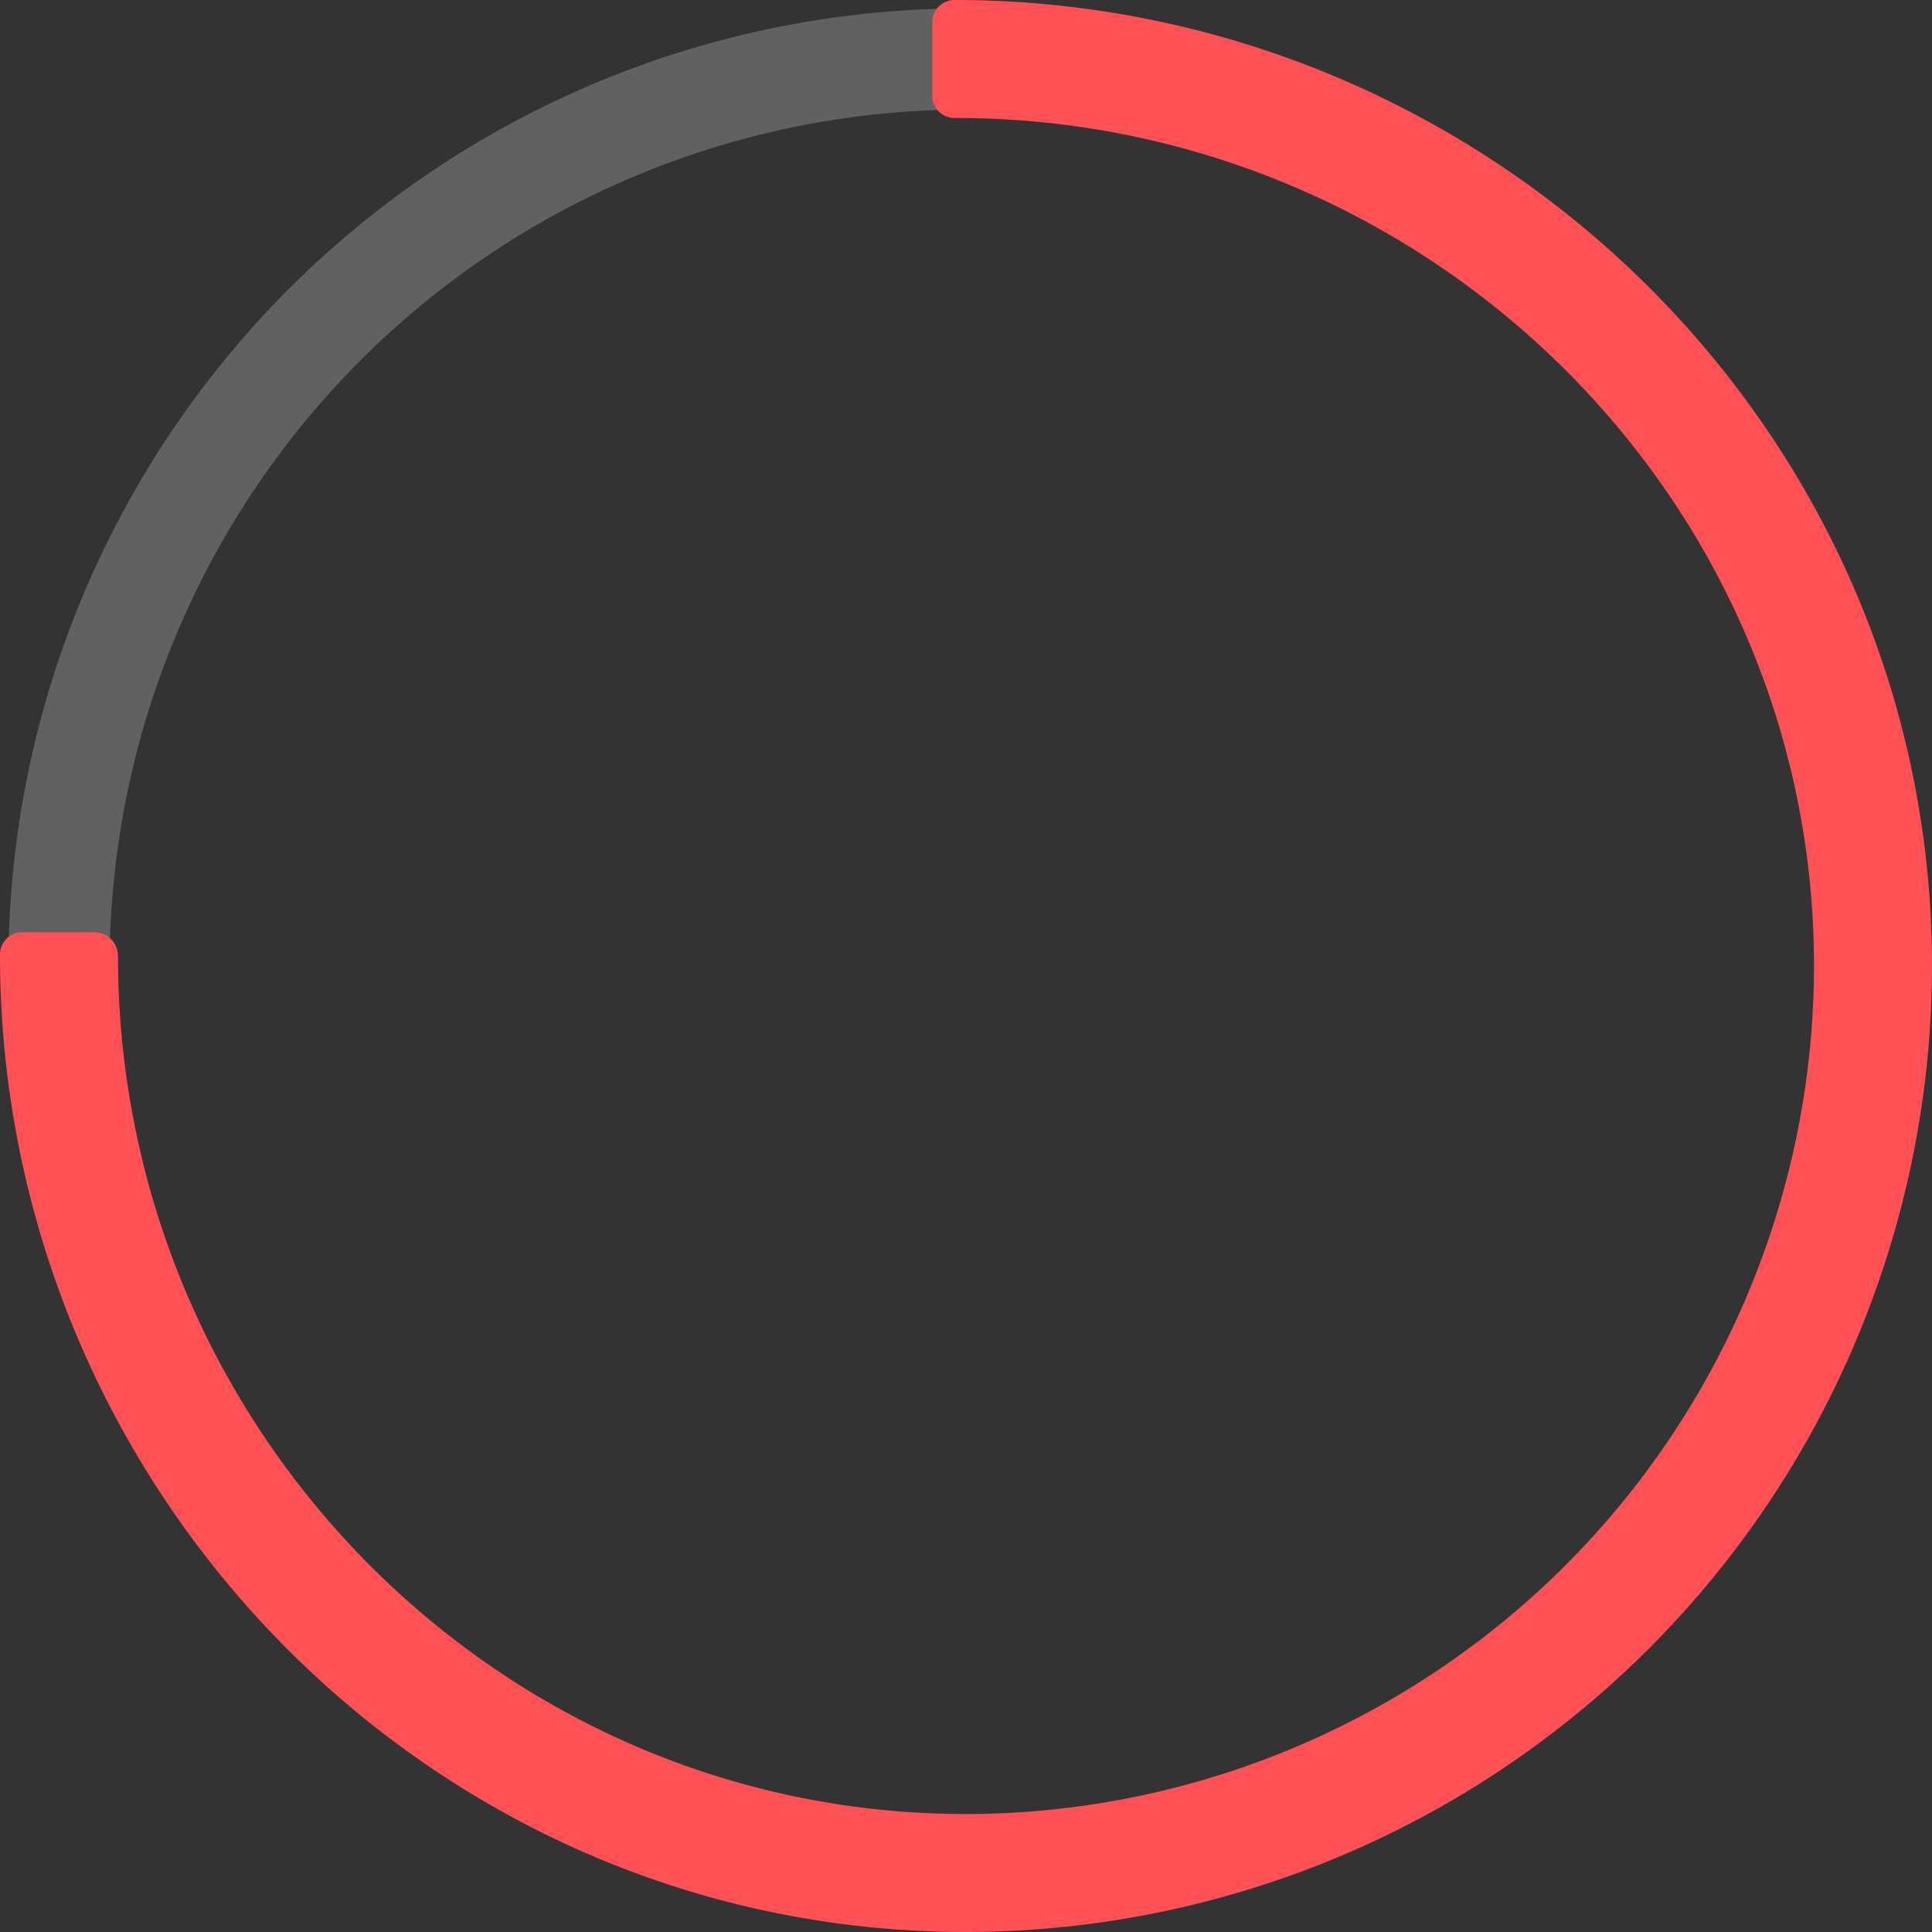 <svg xmlns="http://www.w3.org/2000/svg" width="257.128" height="257.128" viewBox="0 0 257.128 257.128">
    <rect x="0" y="0" width="257.128" height="257.128" fill="#333333" stroke="none"/>
    <path fill="#fff" d="M974.612 306.316a127.443 127.443 0 1 0 127.442 127.443 127.587 127.587 0 0 0-127.442-127.443zm0 241.426A113.983 113.983 0 1 1 1088.6 433.759a114.111 114.111 0 0 1-113.988 113.983z" opacity="0.23" transform="translate(-846.049 -305.195)"/>
    <path fill="#ff5155" d="M973.37 305.492a2.946 2.946 0 0 0-2.947 2.945v9.811a2.946 2.946 0 0 0 2.947 2.945h.188c62.808 0 114.575 50.716 114.212 113.525a112.992 112.992 0 0 1-112.2 112.2c-62.807.363-113.524-51.4-113.524-114.211a3.136 3.136 0 0 0-3.137-3.137h-9.619a2.947 2.947 0 0 0-2.946 2.947c0 71.547 57.772 130.514 129.318 130.1a128.713 128.713 0 0 0 127.807-127.807c.415-71.547-58.552-129.318-130.099-129.318z" transform="translate(-846.346 -305.492)"/>
</svg>
